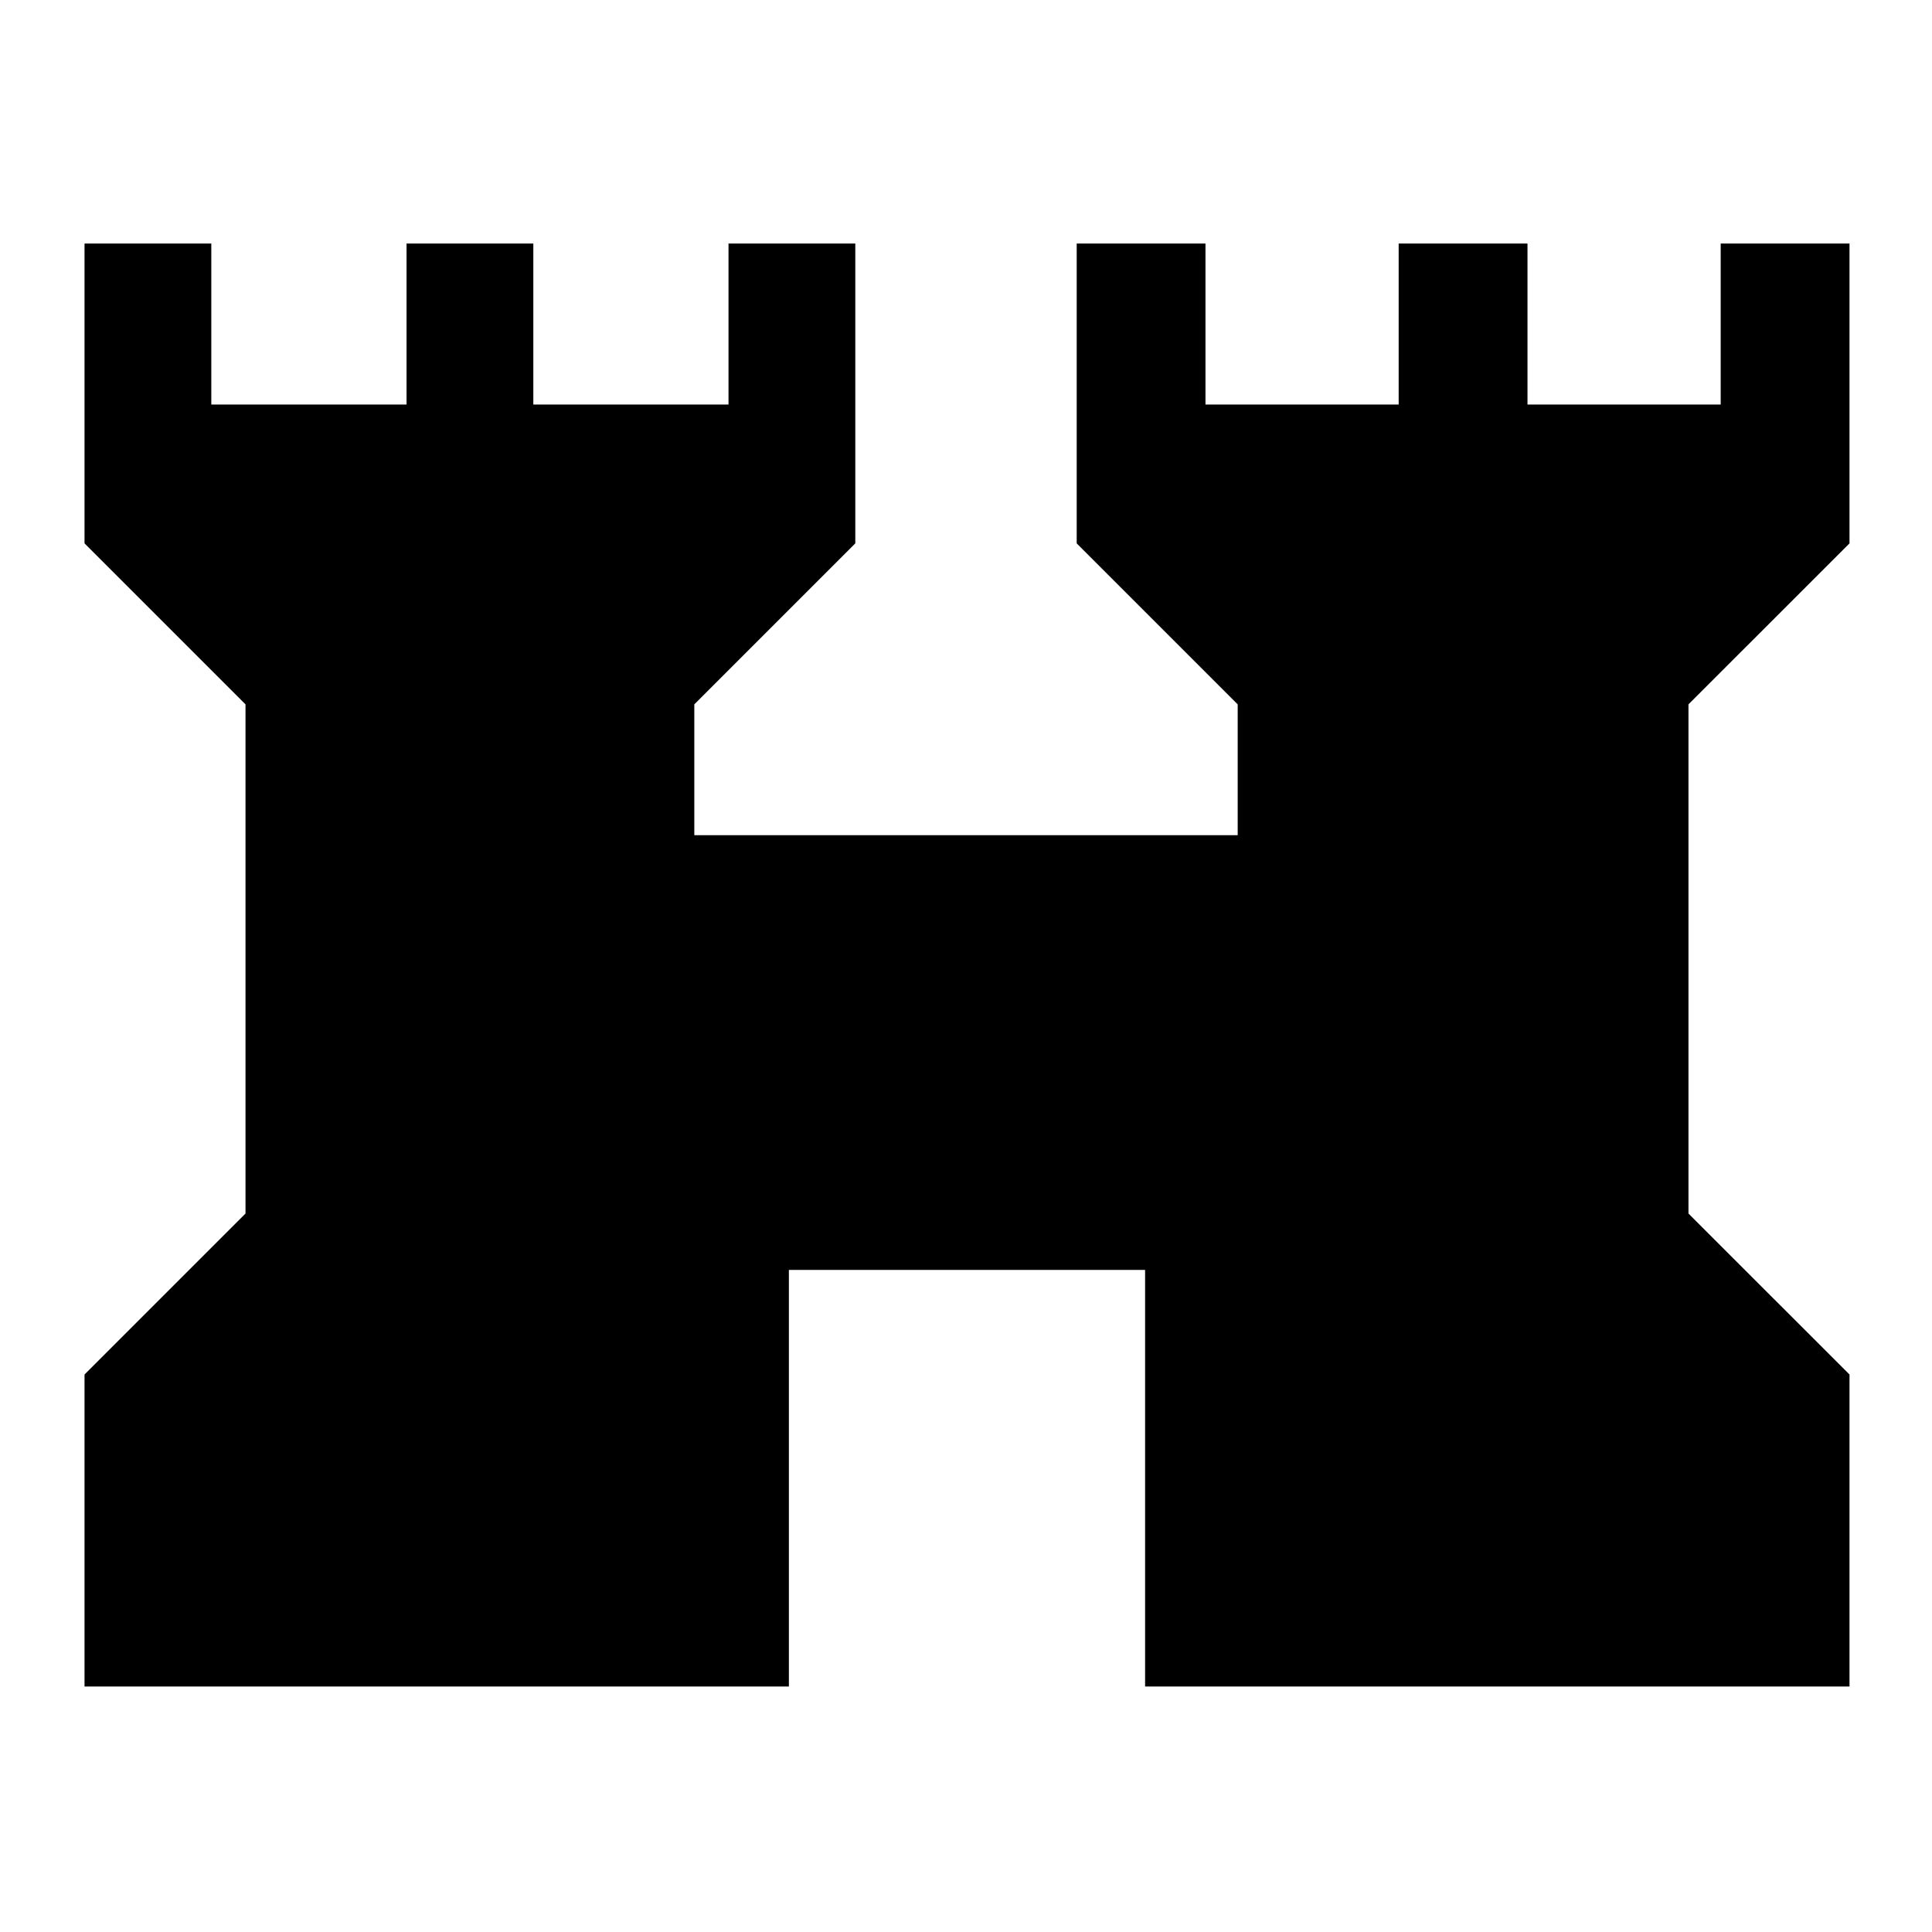 <svg xmlns="http://www.w3.org/2000/svg" height="40" width="40"><path d="M1.75 34.917v-6.459l3.333-3.333V14.583L1.75 11.25V5.042h2.625v3.333h4.042V5.042h2.625v3.333h4.041V5.042h2.625v6.208l-3.333 3.333v2.709h11.25v-2.709l-3.333-3.333V5.042h2.666v3.333h4V5.042h2.667v3.333h4V5.042h2.667v6.208l-3.334 3.333v10.542l3.334 3.333v6.459H23.708v-8.625h-7.375v8.625Z"/></svg>